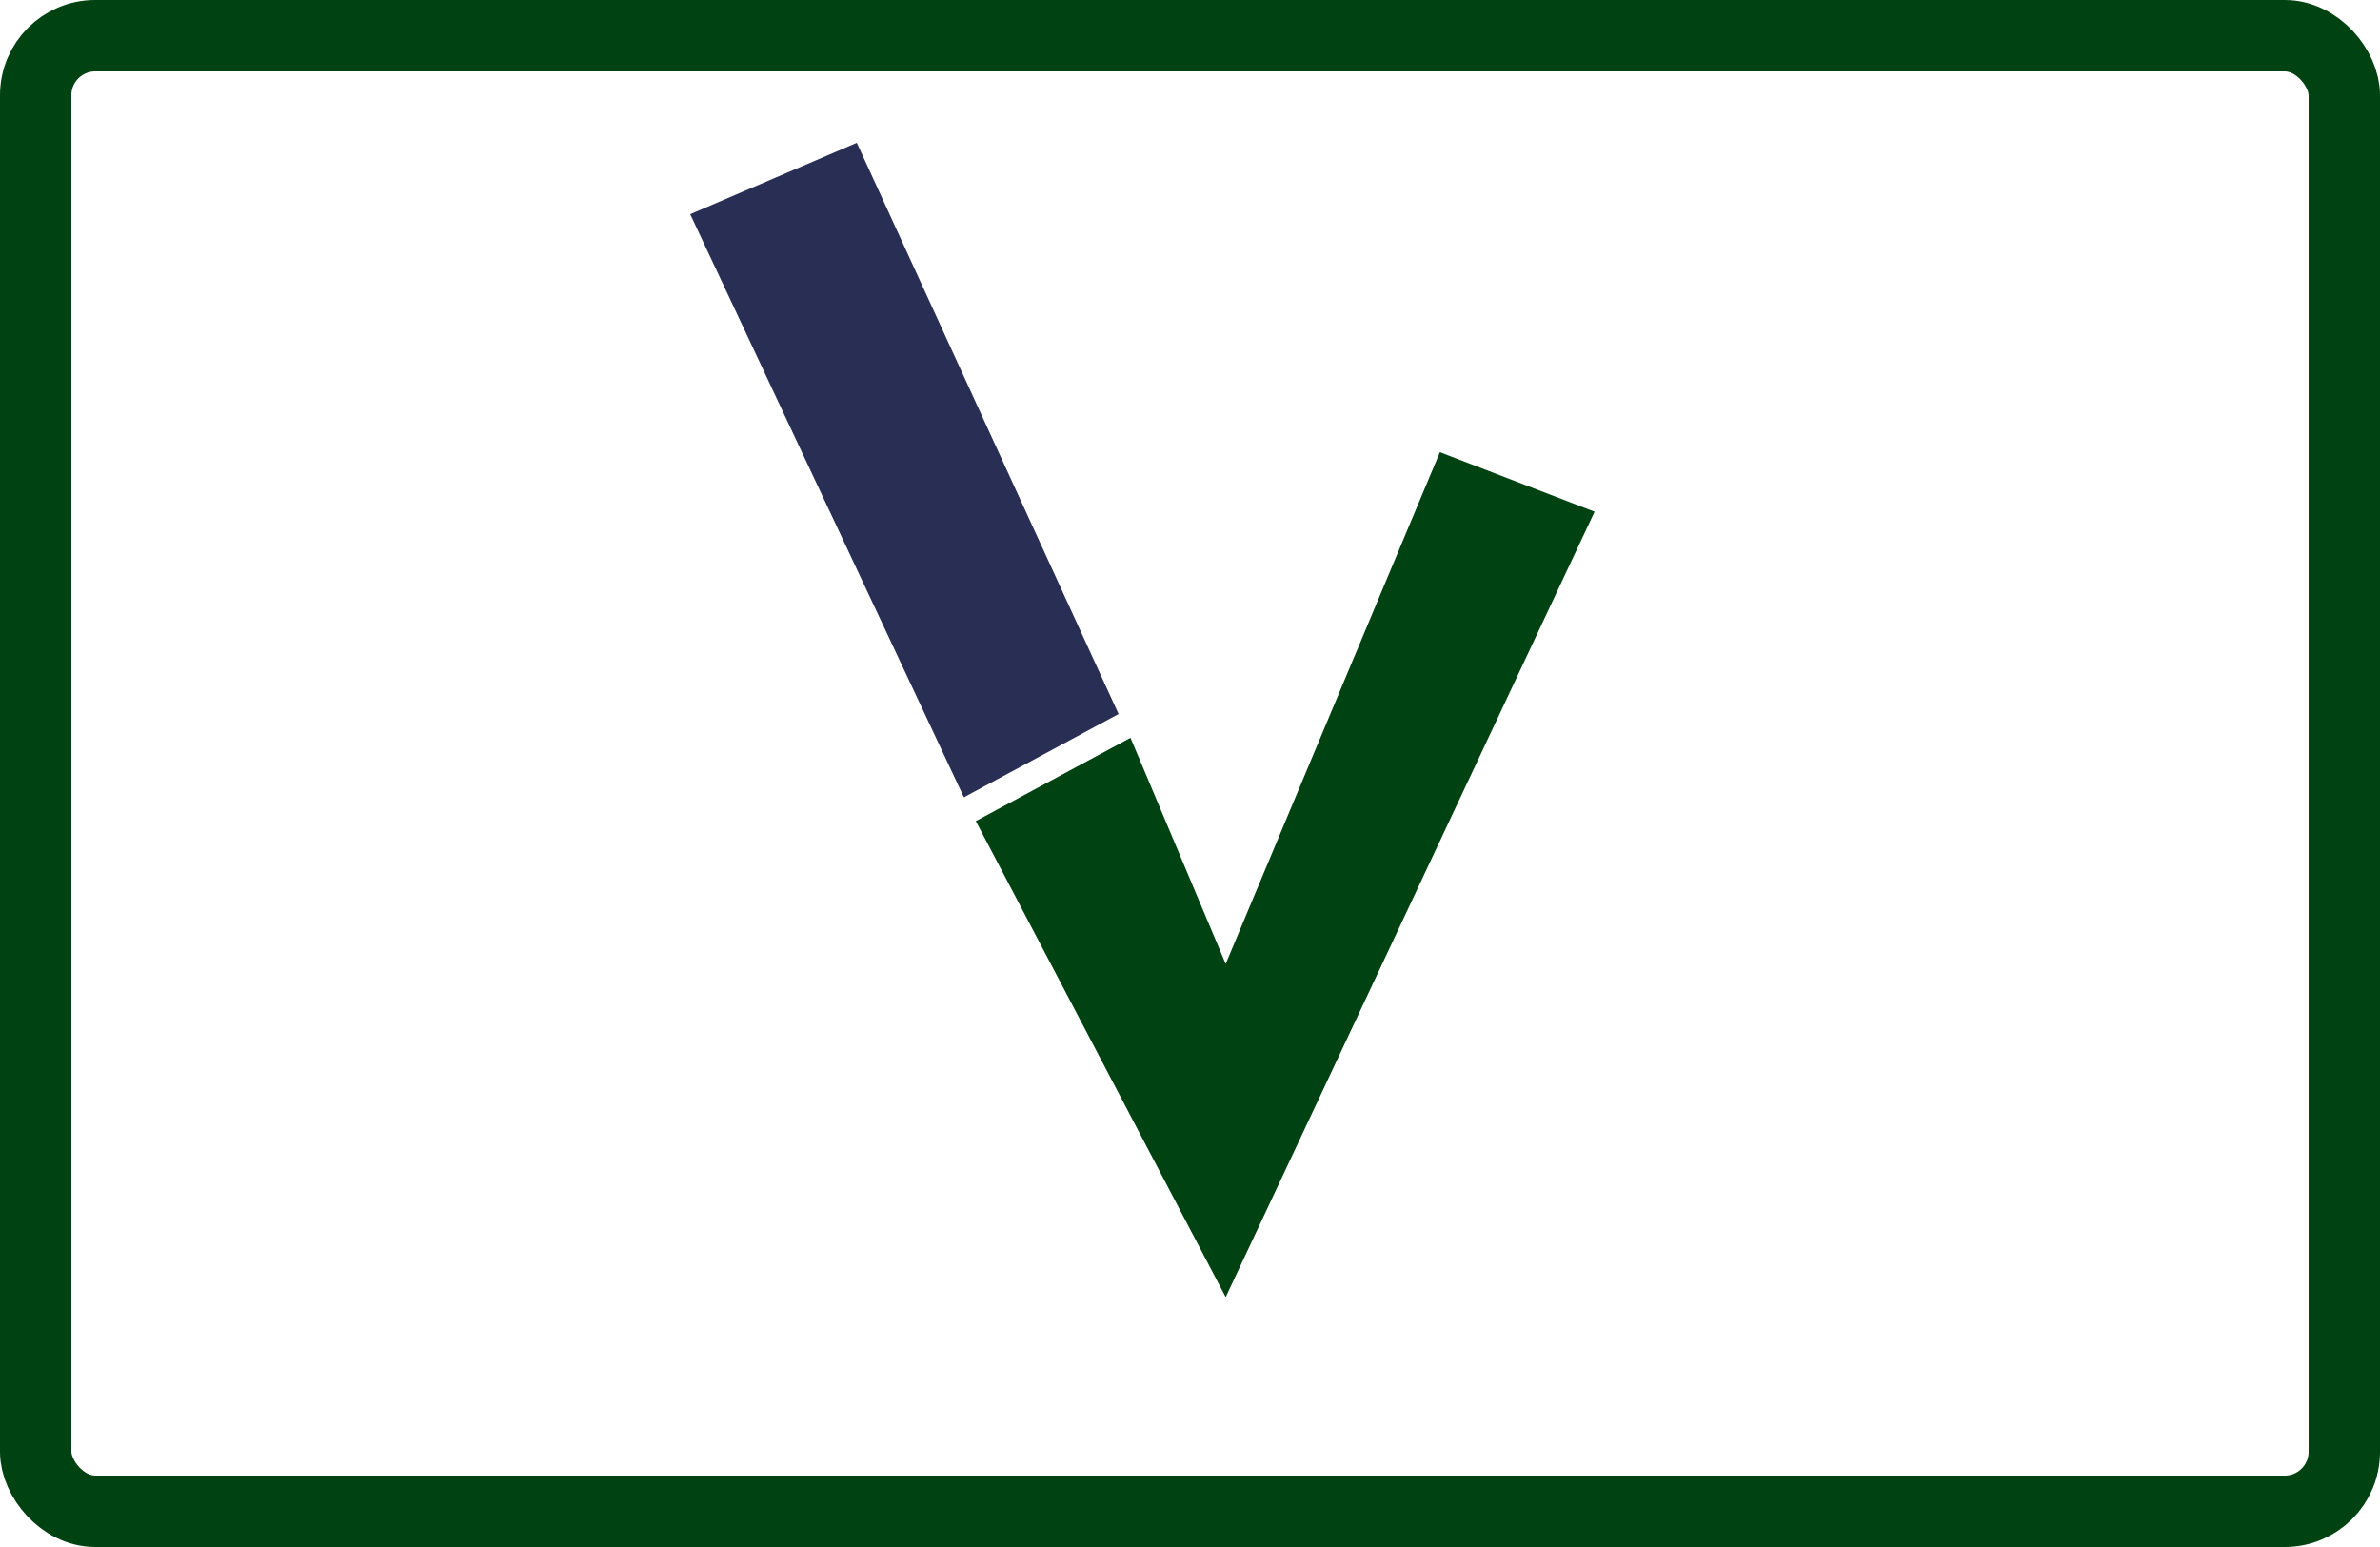 <svg width="100" height="65" viewBox="0 0 100 65" fill="none" xmlns="http://www.w3.org/2000/svg">
<rect x="1.5" y="1.5" width="97" height="62" rx="2.5" stroke="#004211" stroke-width="3"/>
<path d="M29 9L36 6L47 30L40.5 33.5L29 9Z" fill="#292E54"/>
<path d="M41 34.5L47.5 31L51.5 40.5L60.5 19L67 21.5L51.5 54.5L41 34.5Z" fill="#004211"/>
</svg>
